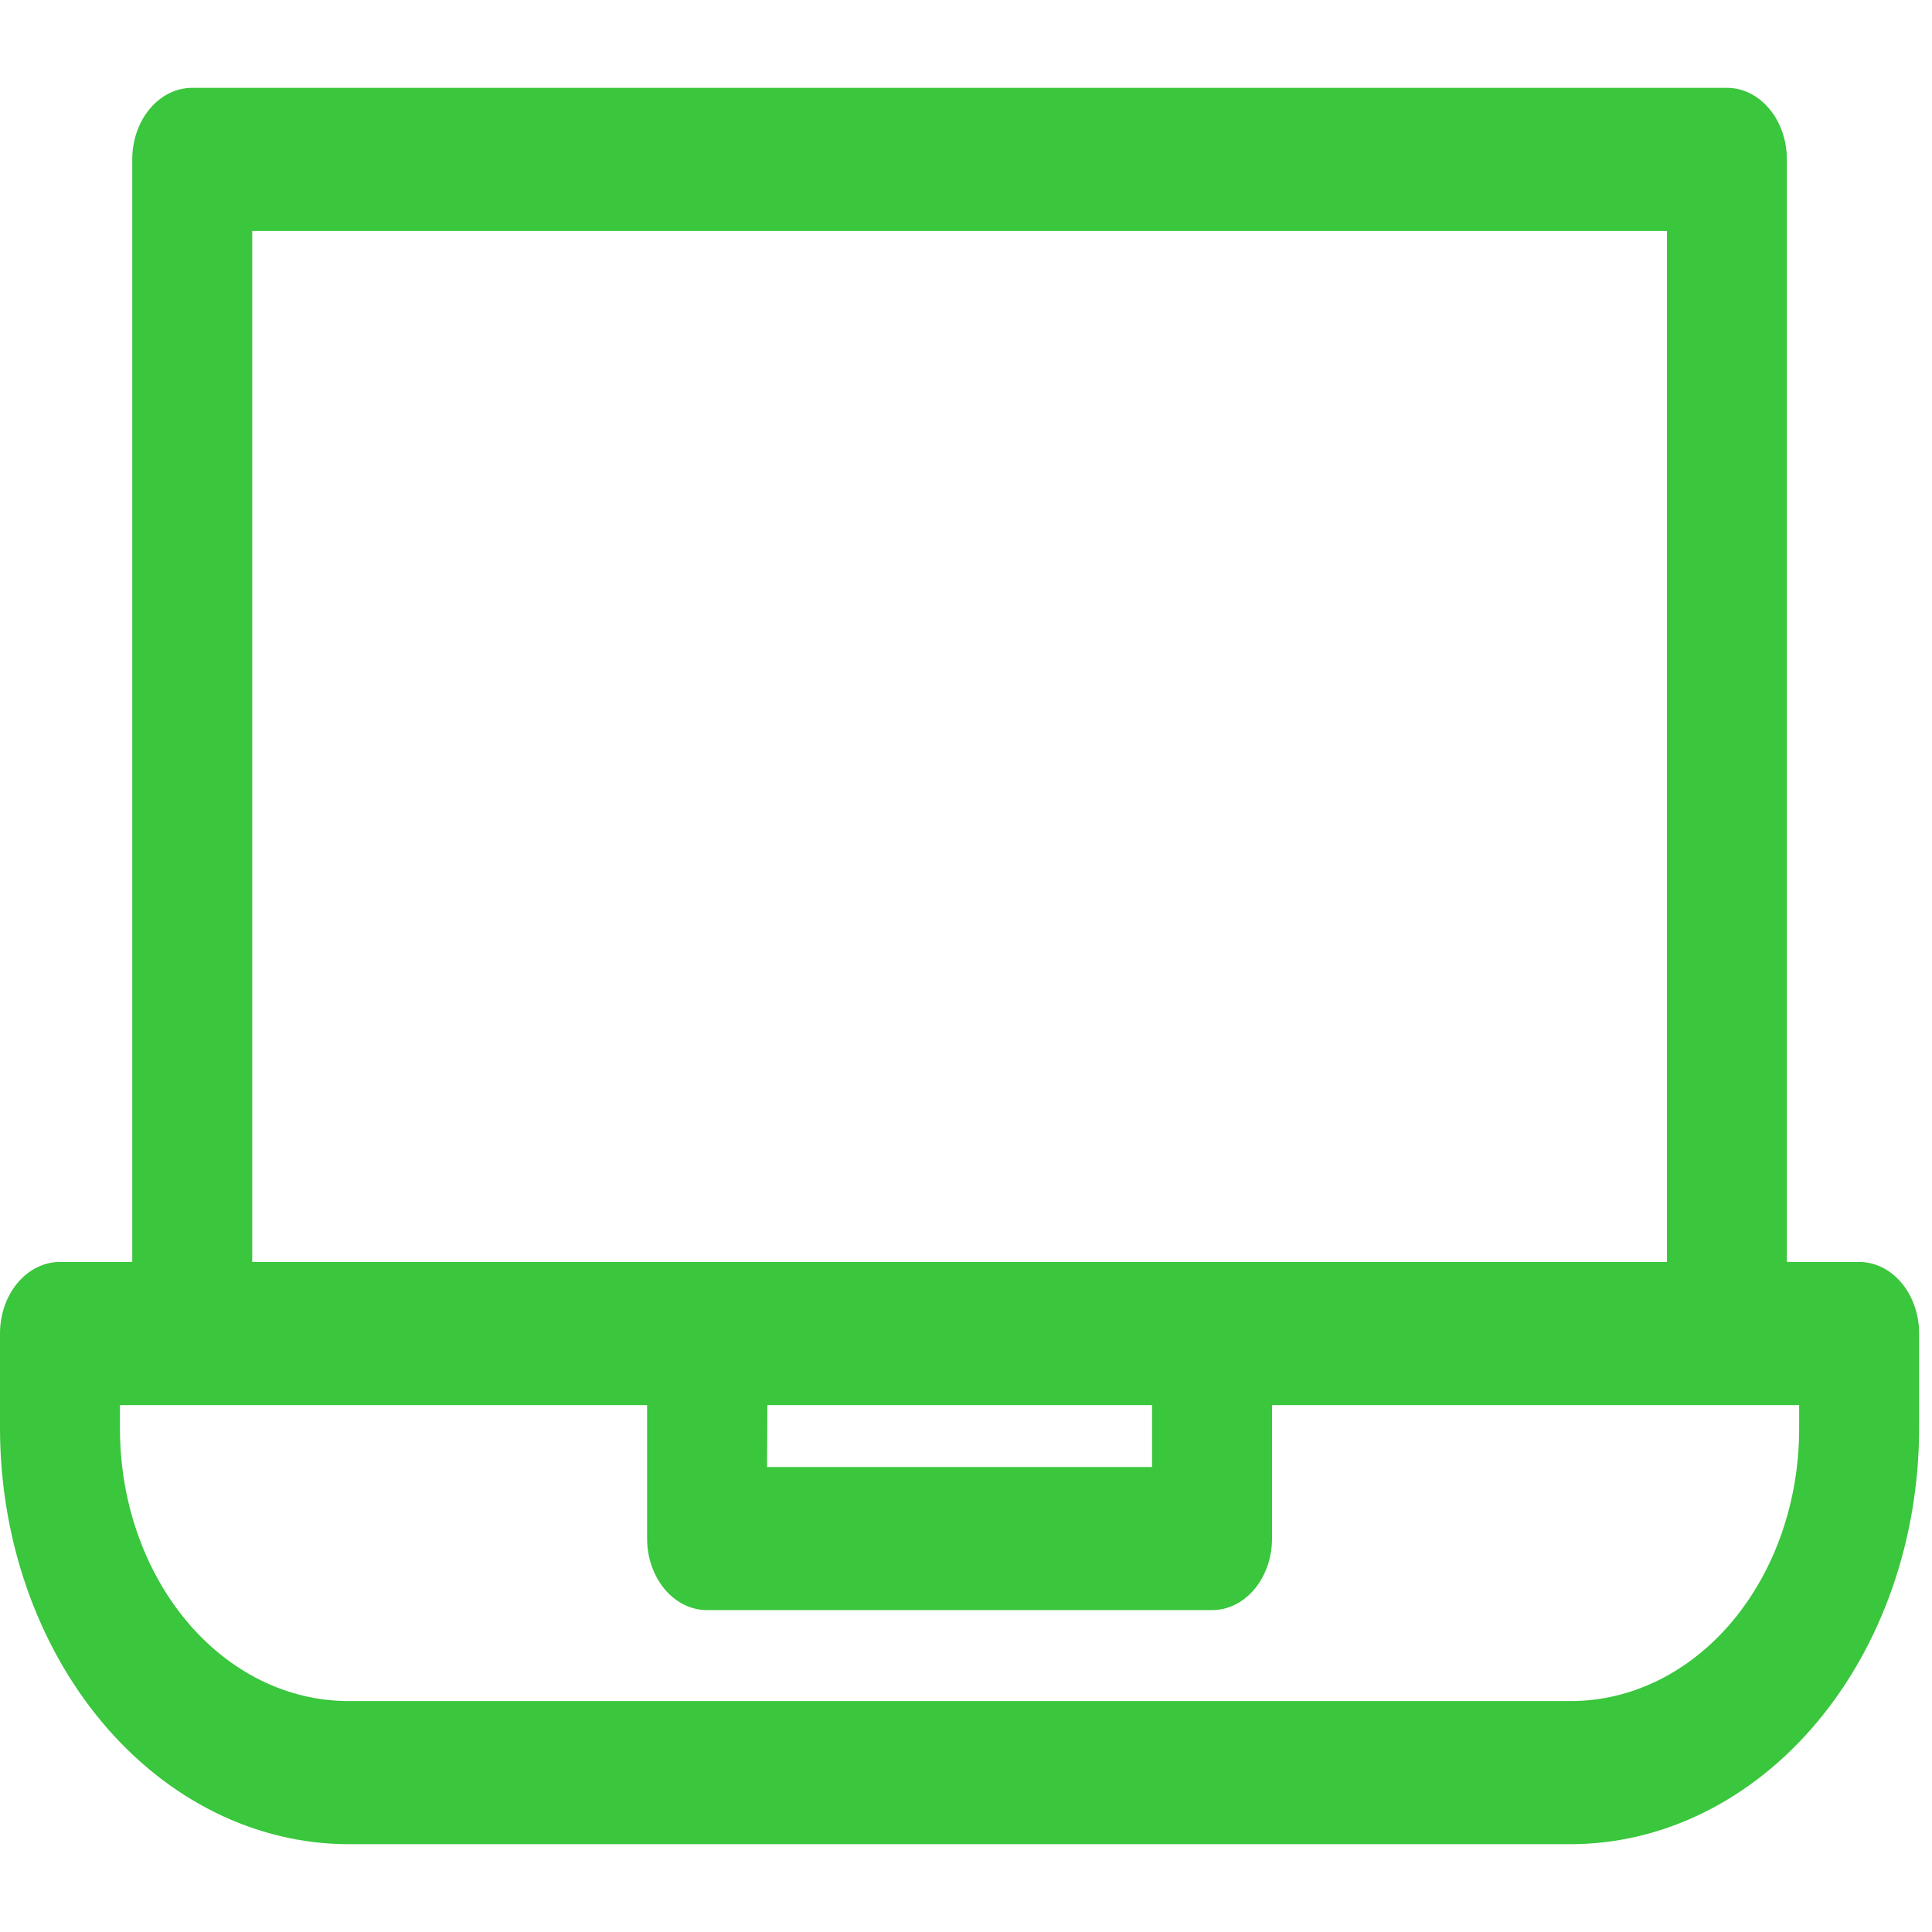 <svg width="20" height="20" viewBox="0 0 33 30" fill="none" xmlns="http://www.w3.org/2000/svg">
<path d="M31.756 20.055H30.521V1.222C30.521 0.898 30.413 0.587 30.221 0.358C30.029 0.129 29.769 0 29.497 0H3.283C3.011 0 2.751 0.129 2.559 0.358C2.367 0.587 2.259 0.898 2.259 1.222V20.055H1.024C0.753 20.055 0.492 20.184 0.3 20.413C0.108 20.642 0 20.953 0 21.277V22.903C0.003 24.785 0.63 26.588 1.745 27.918C2.859 29.248 4.37 29.997 5.947 30H26.834C28.41 29.997 29.921 29.248 31.035 27.918C32.15 26.588 32.777 24.785 32.78 22.903V21.277C32.78 20.953 32.672 20.642 32.48 20.413C32.288 20.184 32.027 20.055 31.756 20.055ZM28.473 2.445V20.055H4.308V2.445H28.473ZM13.107 22.5H19.678V23.558H13.102L13.107 22.5ZM30.731 22.903C30.731 24.137 30.321 25.32 29.59 26.193C28.859 27.065 27.867 27.555 26.834 27.555H5.947C4.913 27.555 3.921 27.065 3.19 26.193C2.459 25.32 2.049 24.137 2.049 22.903V22.5H11.053V24.78C11.053 25.104 11.161 25.415 11.353 25.644C11.545 25.874 11.806 26.002 12.077 26.002H20.703C20.974 26.002 21.235 25.874 21.427 25.644C21.619 25.415 21.727 25.104 21.727 24.78V22.5H30.731V22.903Z" fill="#3AC63D"/>
</svg>
